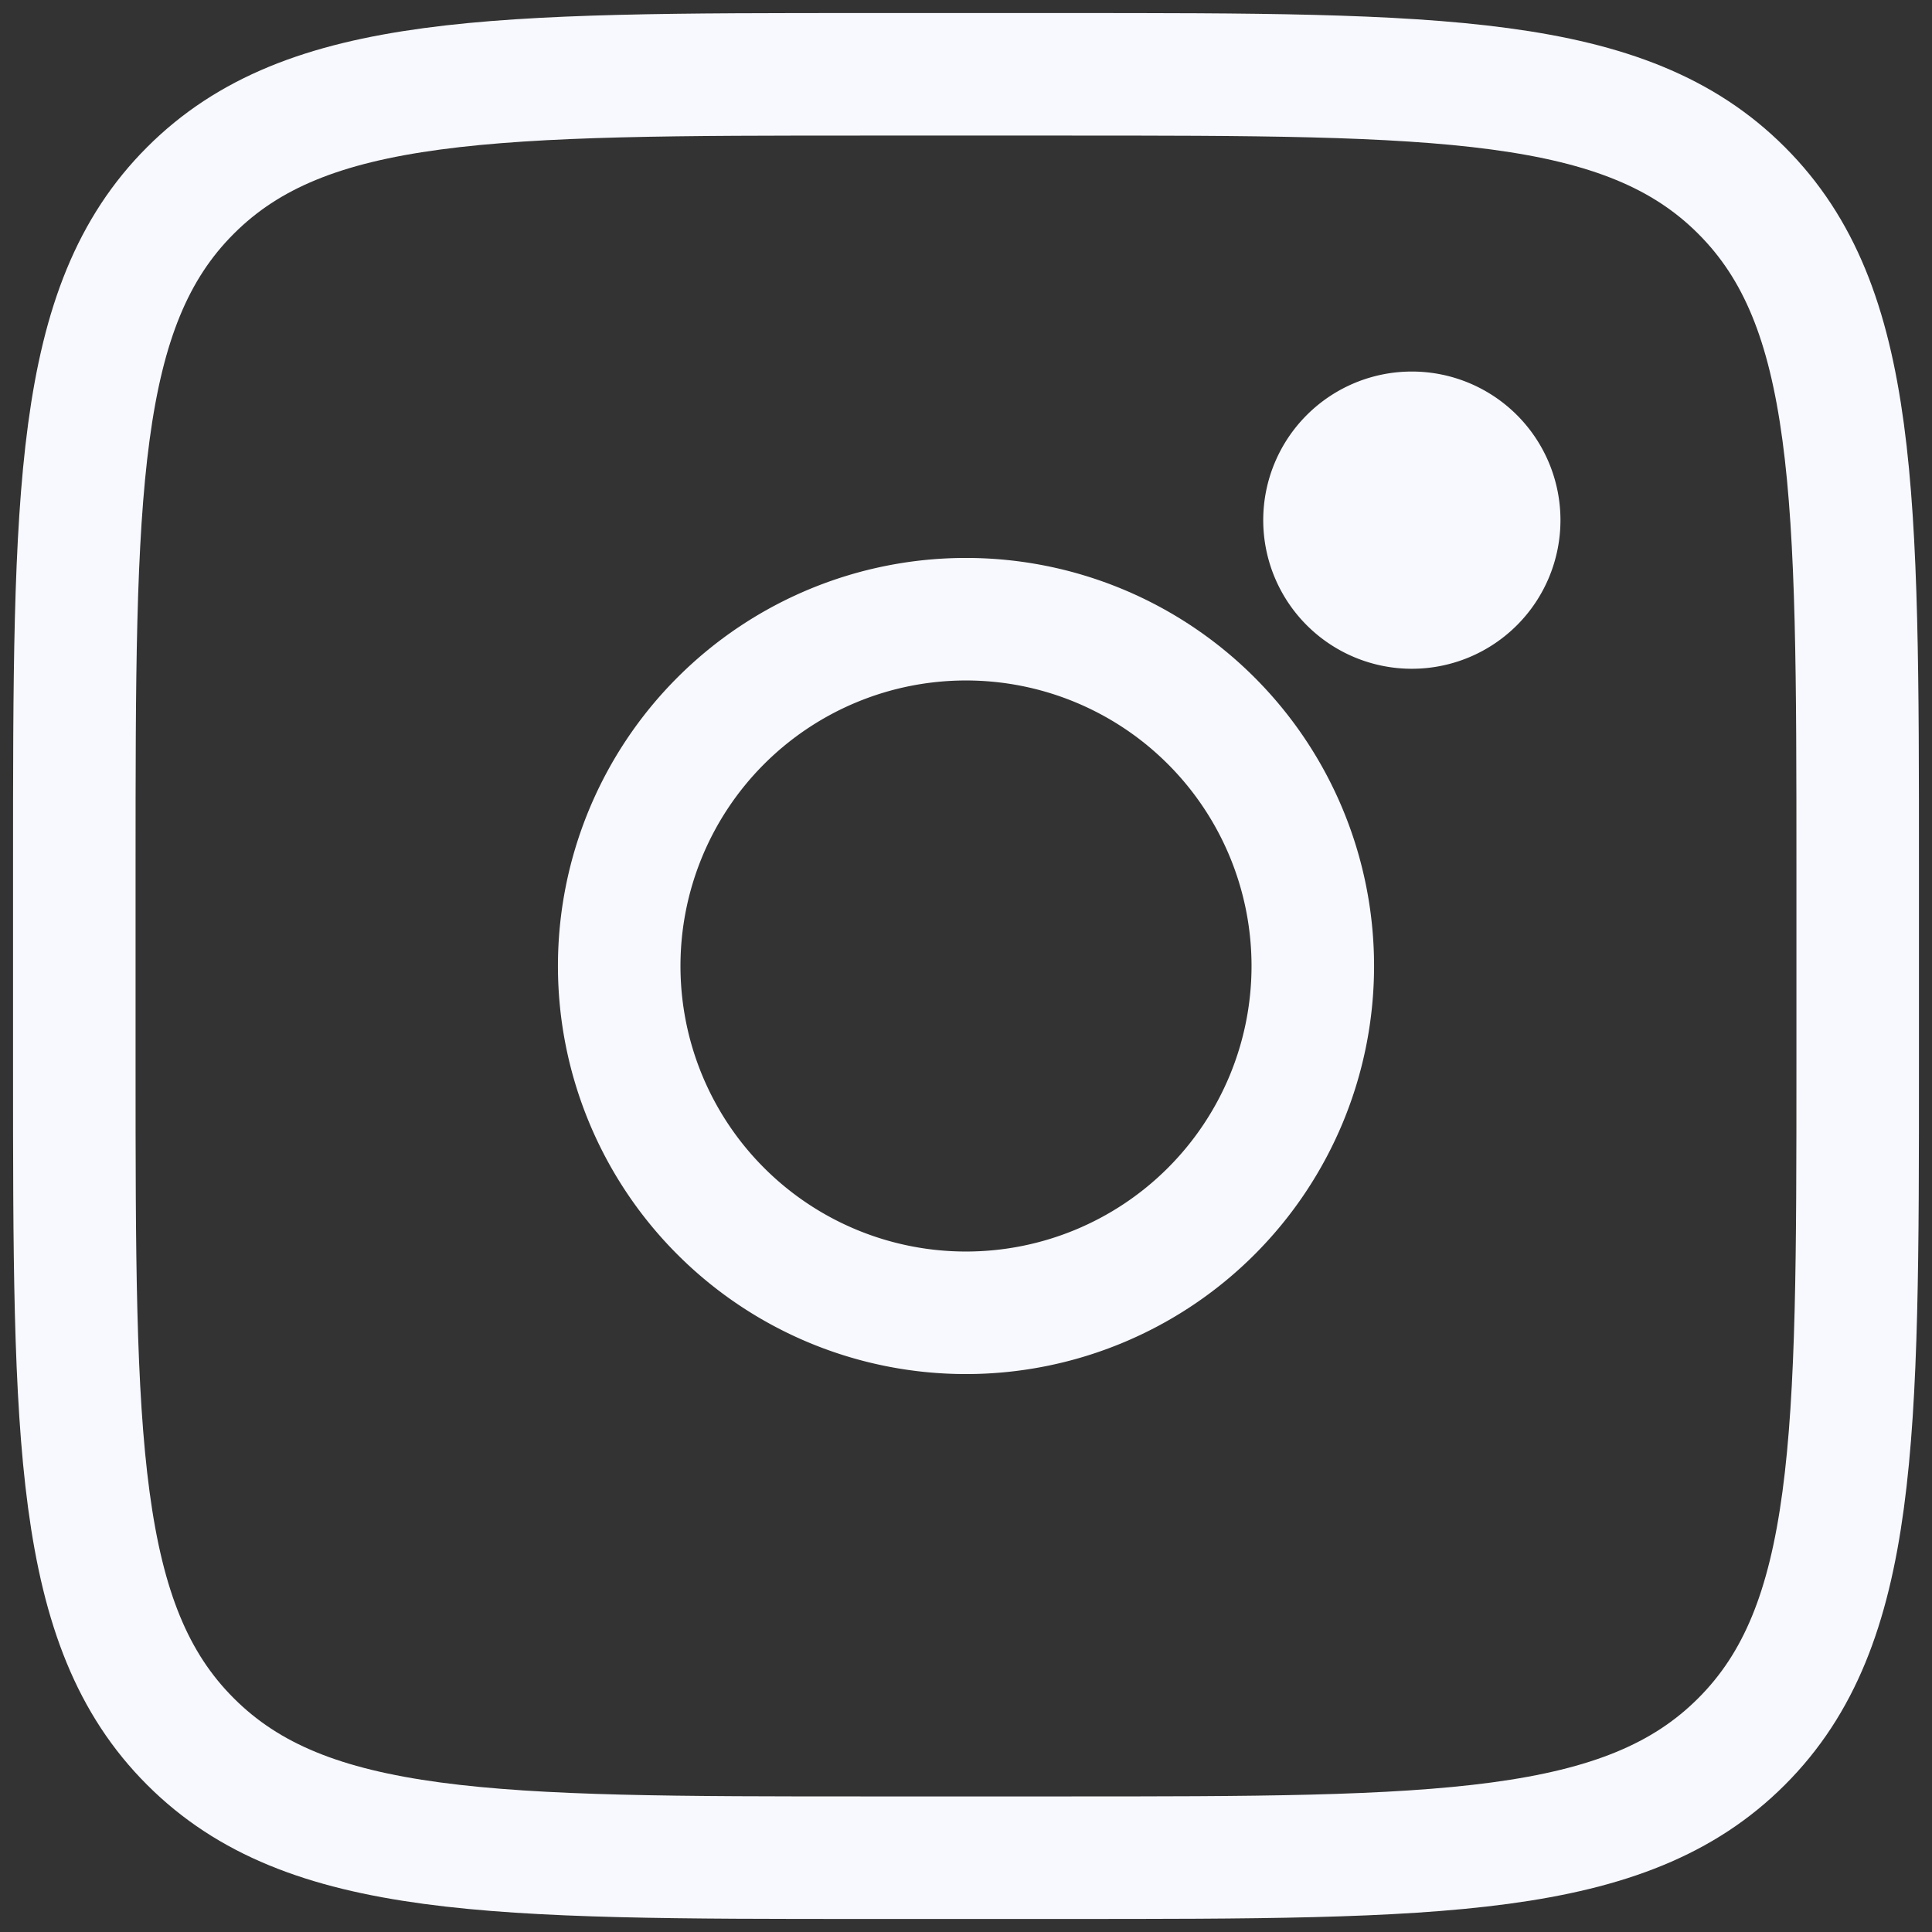 <svg width="26" height="26" fill="none" xmlns="http://www.w3.org/2000/svg"><rect width="100%" height="100%" fill="#333333" stroke="none"/><path d="M1 11.667c0-5.028 0-7.543 1.563-9.104C4.124 1 6.639 1 11.667 1h2.666c5.028 0 7.543 0 9.104 1.563C25 4.124 25 6.639 25 11.667v2.666c0 5.028 0 7.543-1.563 9.104C21.876 25 19.361 25 14.333 25h-2.666c-5.028 0-7.543 0-9.104-1.563C1 21.876 1 19.361 1 14.333v-2.666Z" stroke="#F8F9FF" stroke-width="1.649"/><path d="M19 9a2 2 0 1 0 0-4 2 2 0 0 0 0 4Z" fill="#F8F9FF"/><path d="M13 17.667a4.667 4.667 0 1 0 0-9.334 4.667 4.667 0 0 0 0 9.334Z" stroke="#F8F9FF" stroke-width="1.649"/></svg>